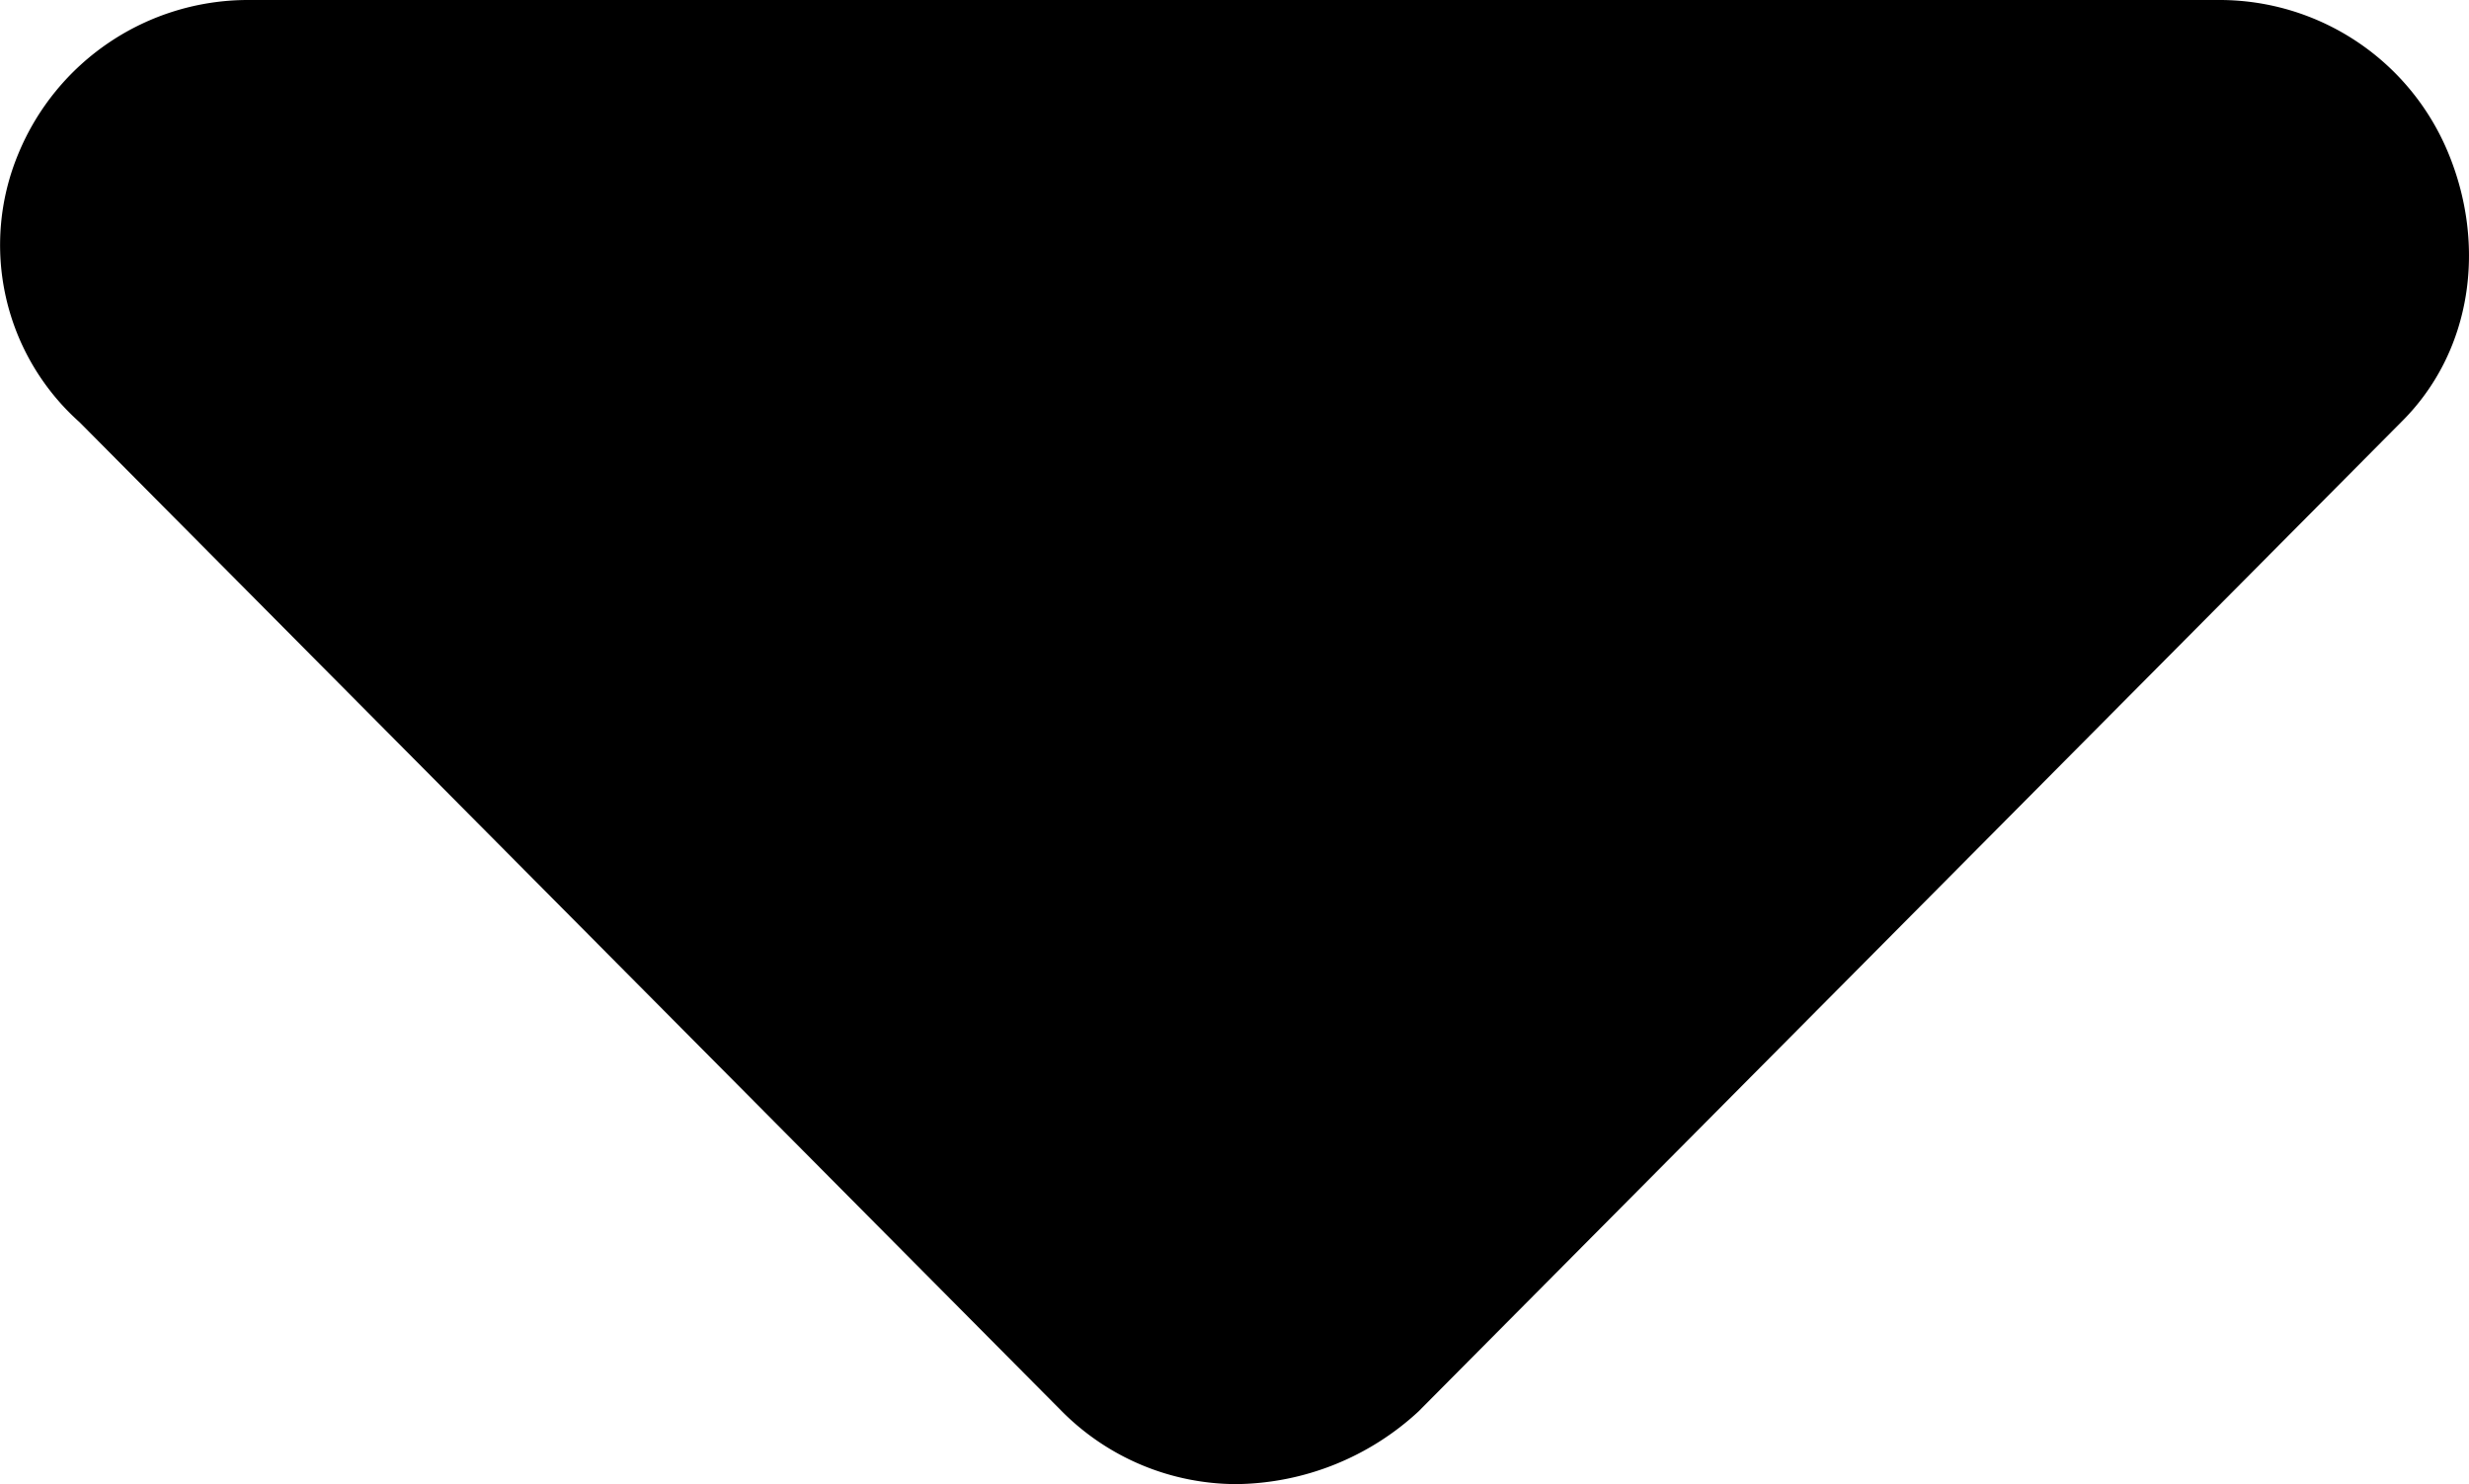 <svg xmlns="http://www.w3.org/2000/svg" viewBox="0 0 212.06 127.5"><g id="Layer_2" data-name="Layer 2"><g id="CARET-DOWN"><path d="M206.24,36.26l-84.41,85a23.41,23.41,0,0,1-15.6,6.24,21.18,21.18,0,0,1-15-6.23l-84.4-85A20.39,20.39,0,0,1,1.6,13.15,21.34,21.34,0,0,1,21.23,0h169.4a21.25,21.25,0,0,1,19.64,13.12C213.57,21.06,212.35,30.21,206.24,36.26Z"/></g></g></svg>